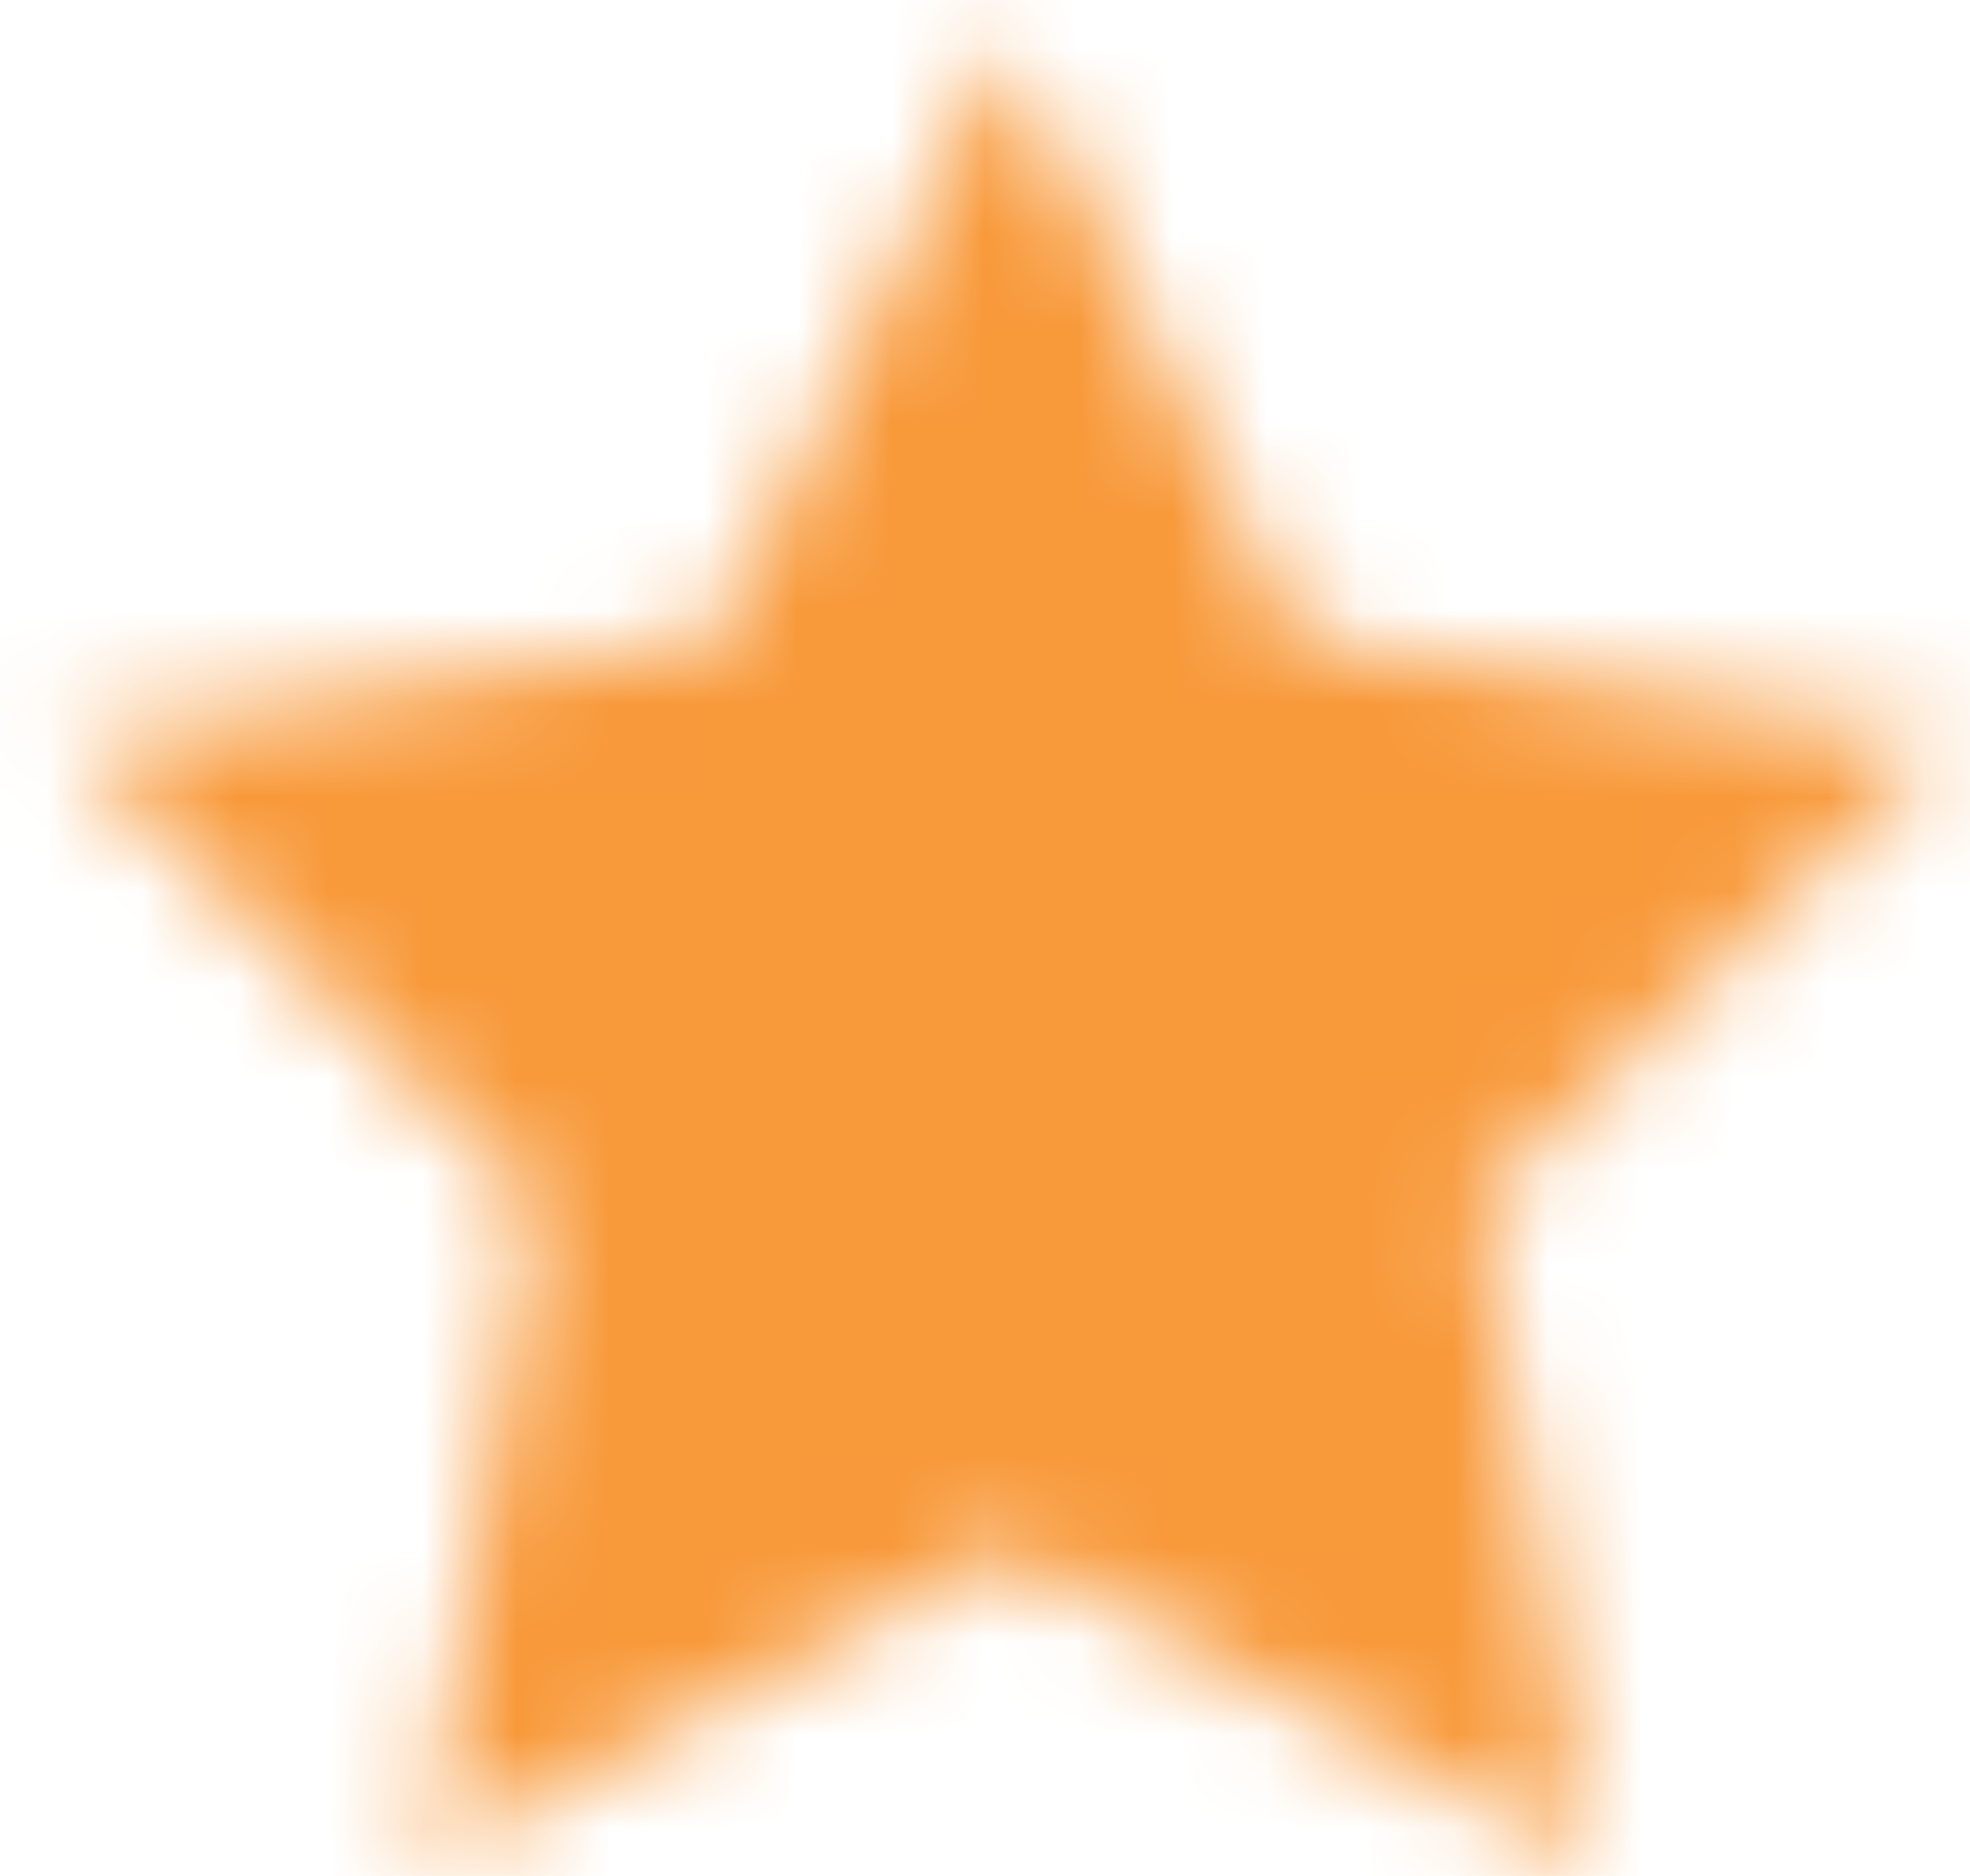 <svg width="21" height="20" viewBox="0 0 21 20" fill="none" xmlns="http://www.w3.org/2000/svg">
<mask id="path-1-inside-1_6051_3544" fill="white">
<path d="M10.738 0.408L13.853 6.809L20.818 7.842L15.778 12.823L16.967 19.858L10.738 16.535L4.509 19.858L5.699 12.823L0.659 7.842L7.624 6.809L10.738 0.408Z"/>
</mask>
<path d="M10.738 0.408L27.824 -7.904C24.643 -14.443 18.009 -18.592 10.738 -18.592C3.467 -18.592 -3.166 -14.443 -6.347 -7.904L10.738 0.408ZM13.853 6.809L-3.232 15.122C-0.489 20.761 4.862 24.684 11.066 25.604L13.853 6.809ZM20.818 7.842L34.173 21.357C39.293 16.297 41.114 8.778 38.876 1.936C36.638 -4.906 30.726 -9.896 23.605 -10.952L20.818 7.842ZM15.778 12.823L2.423 -0.692C-1.981 3.66 -3.988 9.885 -2.956 15.989L15.778 12.823ZM16.967 19.858L8.023 36.621C14.415 40.032 22.19 39.511 28.07 35.277C33.949 31.044 36.909 23.835 35.702 16.691L16.967 19.858ZM10.738 16.535L19.683 -0.228C14.093 -3.211 7.384 -3.211 1.794 -0.228L10.738 16.535ZM4.509 19.858L-14.225 16.691C-15.432 23.835 -12.472 31.044 -6.593 35.277C-0.714 39.511 7.062 40.032 13.454 36.621L4.509 19.858ZM5.699 12.823L24.433 15.989C25.465 9.885 23.458 3.66 19.054 -0.692L5.699 12.823ZM0.659 7.842L-2.128 -10.952C-9.249 -9.896 -15.162 -4.906 -17.399 1.936C-19.637 8.778 -17.817 16.297 -12.696 21.357L0.659 7.842ZM7.624 6.809L10.411 25.604C16.615 24.684 21.965 20.761 24.709 15.122L7.624 6.809ZM-6.347 8.72L-3.232 15.122L30.938 -1.503L27.824 -7.904L-6.347 8.72ZM11.066 25.604L18.03 26.637L23.605 -10.952L16.64 -11.985L11.066 25.604ZM7.462 -5.672L2.423 -0.692L29.133 26.337L34.173 21.357L7.462 -5.672ZM-2.956 15.989L-1.767 23.025L35.702 16.691L34.512 9.656L-2.956 15.989ZM25.912 3.095L19.683 -0.228L1.794 33.298L8.023 36.621L25.912 3.095ZM1.794 -0.228L-4.435 3.095L13.454 36.621L19.683 33.298L1.794 -0.228ZM23.244 23.025L24.433 15.989L-13.036 9.656L-14.225 16.691L23.244 23.025ZM19.054 -0.692L14.014 -5.672L-12.696 21.357L-7.656 26.337L19.054 -0.692ZM3.446 26.637L10.411 25.604L4.837 -11.985L-2.128 -10.952L3.446 26.637ZM24.709 15.122L27.824 8.72L-6.347 -7.904L-9.461 -1.503L24.709 15.122Z" fill="#F8993A" mask="url(#path-1-inside-1_6051_3544)"/>
</svg>
